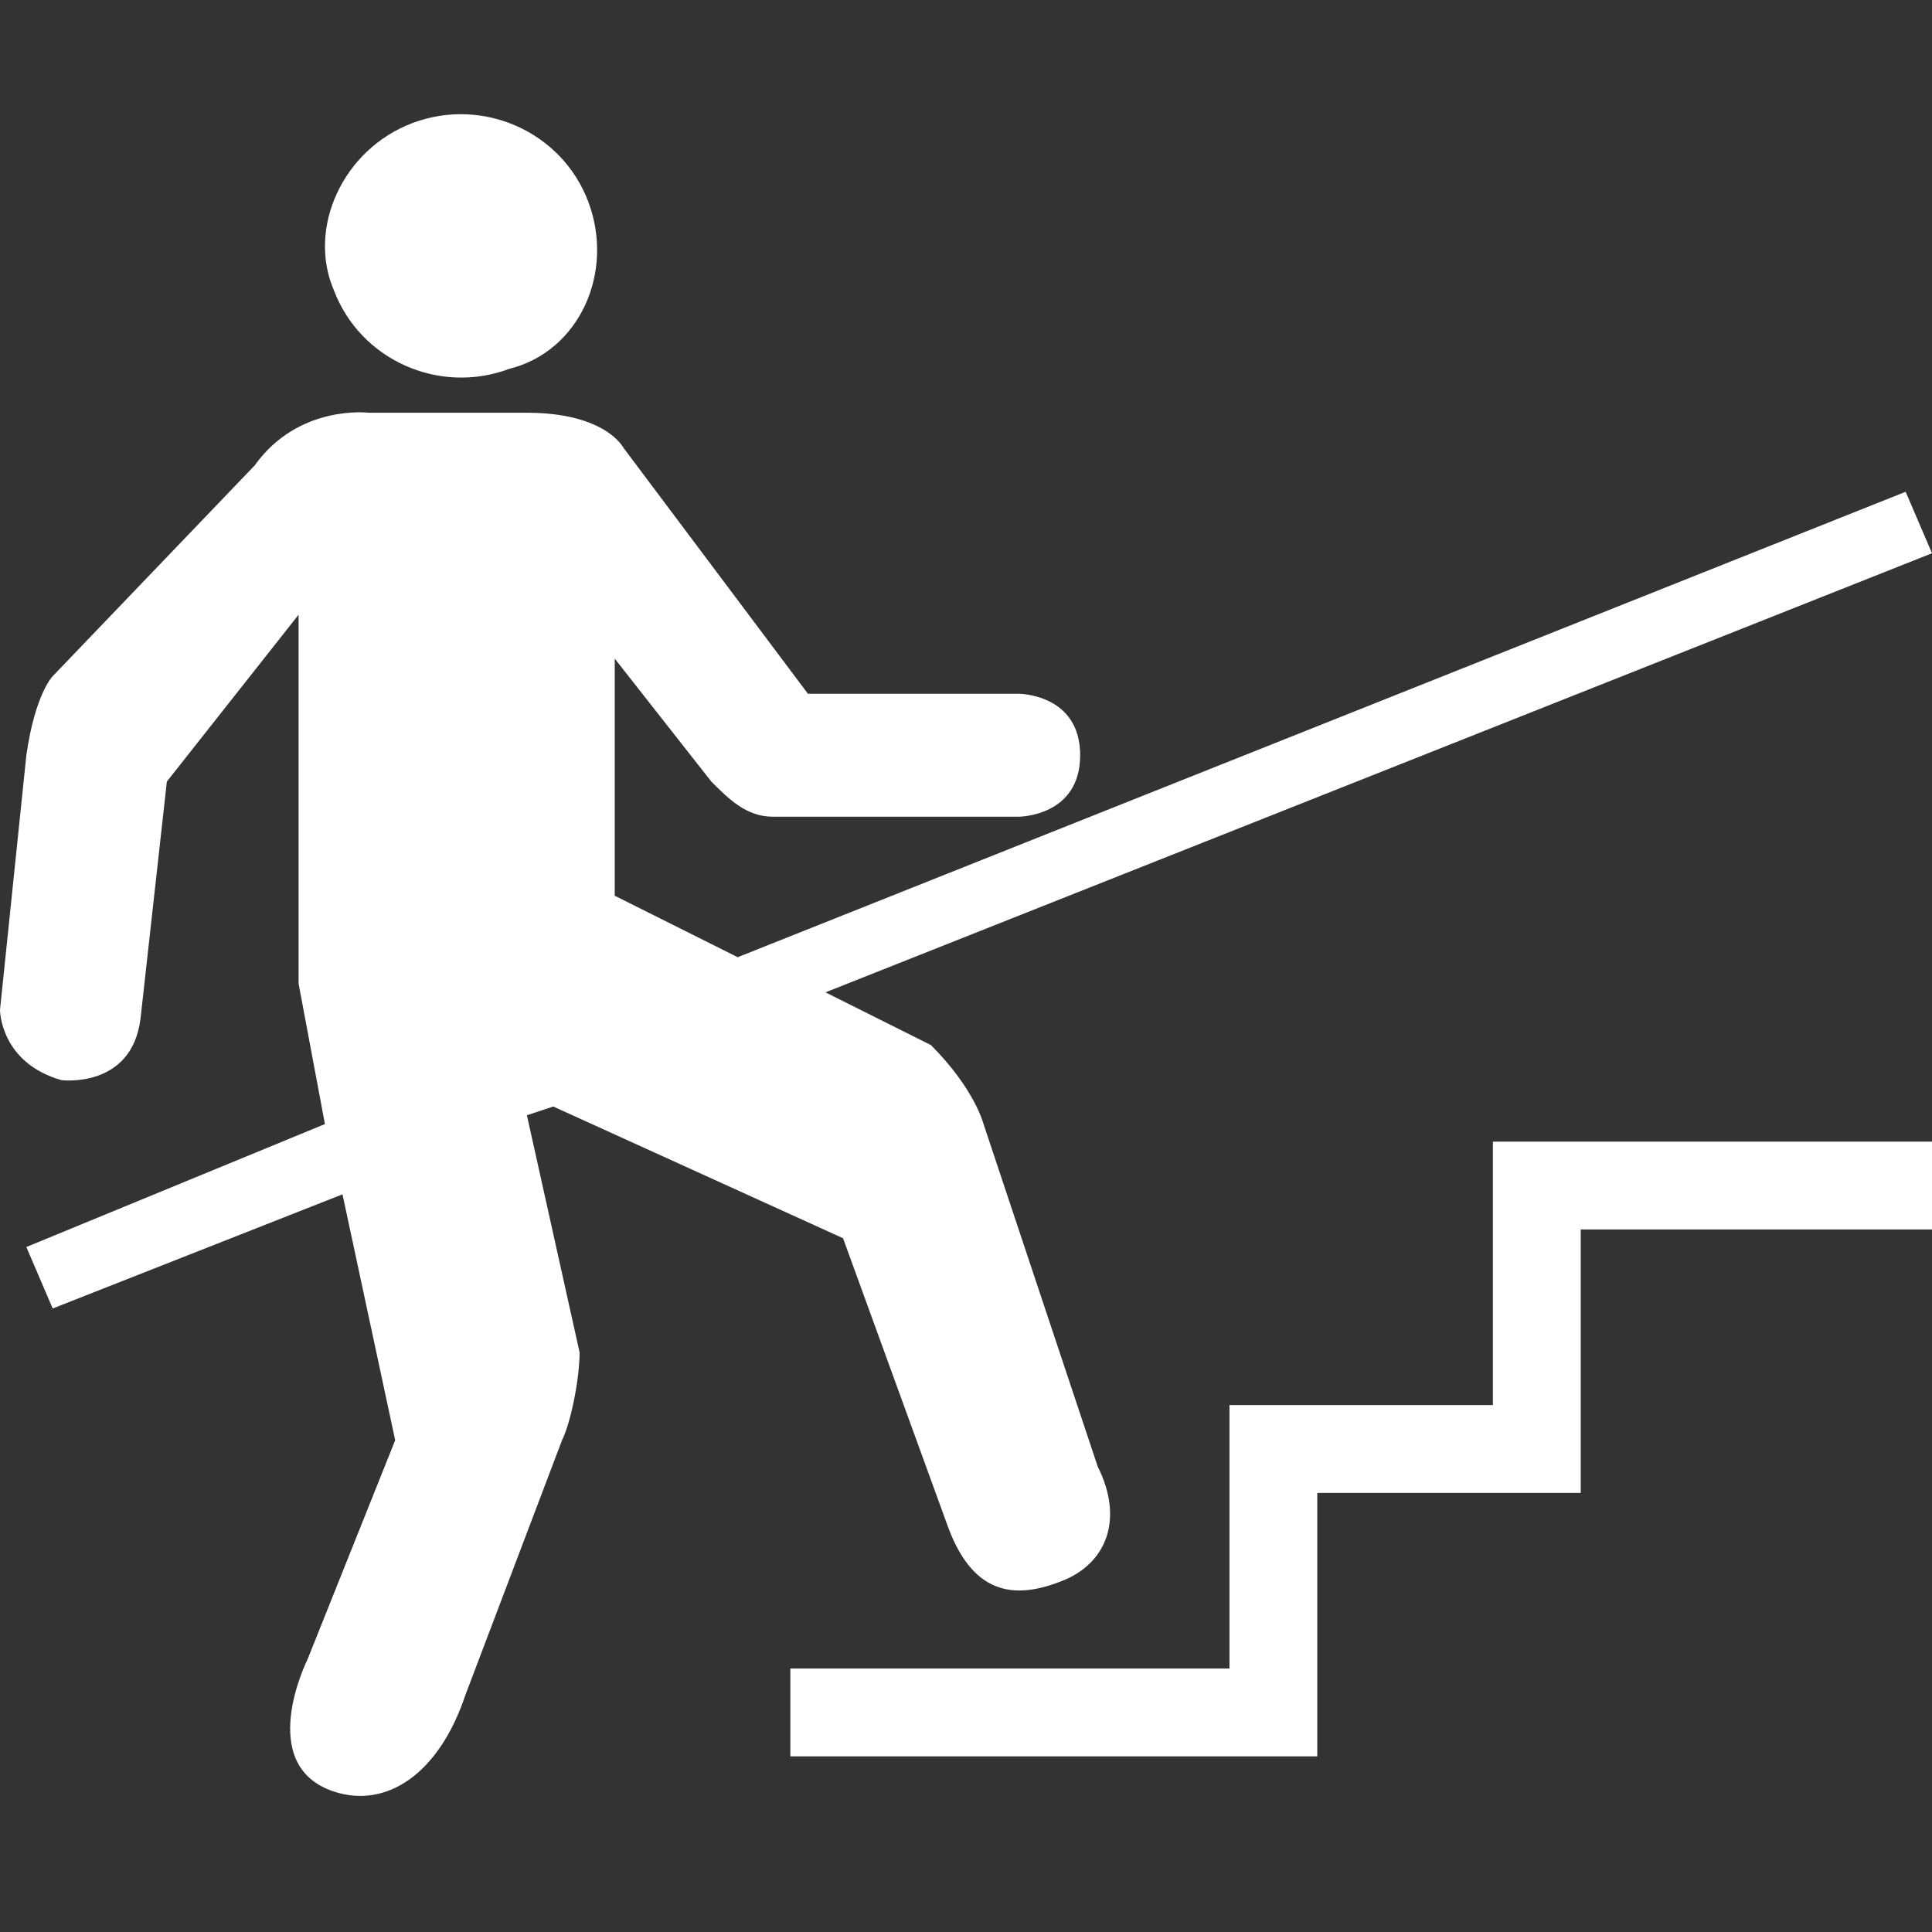 <?xml version="1.0" encoding="utf-8"?>
<!-- Generator: Adobe Illustrator 22.1.0, SVG Export Plug-In . SVG Version: 6.00 Build 0)  -->
<svg version="1.1" id="Layer_1" xmlns="http://www.w3.org/2000/svg" xmlns:xlink="http://www.w3.org/1999/xlink" x="0px" y="0px"
	 width="22px" height="22px" viewBox="0 0 22 22" enable-background="new 0 0 22 22" xml:space="preserve">
<rect x="0" y="0" width="22" height="22" fill="#333333" stroke="none"/>
<path fill="#FFFFFF" d="M5.8,4.2C6.6,4,7,3.1,6.7,2.3C6.4,1.5,5.5,1.1,4.7,1.4C3.9,1.7,3.5,2.6,3.8,3.3C4.1,4.1,5,4.5,5.8,4.2z"/>
<g>
	<polygon fill="#FFFFFF" fill-rule="evenodd" clip-rule="evenodd" points="17,13 17,16 14,16 14,19 9,19 9,20 15,20 15,17 18,17 18,14 22,14 22,13 
			"/>
</g>
<path fill="#FFFFFF" fill-rule="evenodd" clip-rule="evenodd" d="M11.2,12.8c0,0-0.1-0.4-0.6-0.9l-1.2-0.6l12.6-5l-0.3-0.7L8.4,10.9L7,10.2l0-2.7
	l1.1,1.4c0.2,0.2,0.4,0.4,0.7,0.4l2.8,0c0,0,0.7,0,0.7-0.7c0-0.7-0.7-0.7-0.7-0.7l-2.4,0L7.1,5.1c0,0-0.2-0.4-1.1-0.4l-1.8,0
	c0,0-0.8-0.1-1.3,0.6L0.6,7.7c0,0-0.2,0.2-0.3,0.9L0,11.5c0,0,0,0.6,0.7,0.8c0,0,0.8,0.1,0.9-0.7l0.3-2.7L3.4,7l0,4.2l0.3,1.6
	l-3.4,1.4l0.3,0.7l3.3-1.3l0.6,2.8l-1,2.5c0,0-0.6,1.2,0.3,1.5c0.6,0.2,1.2-0.2,1.5-1.1l1.1-2.9c0.1-0.2,0.2-0.7,0.2-1L6,12.7
	l0.3-0.1l3.3,1.5c0,0,1.2,3.3,1.2,3.3c0.3,0.8,0.8,0.8,1.3,0.6c0.5-0.2,0.7-0.7,0.4-1.3L11.2,12.8z"/>
</svg>
